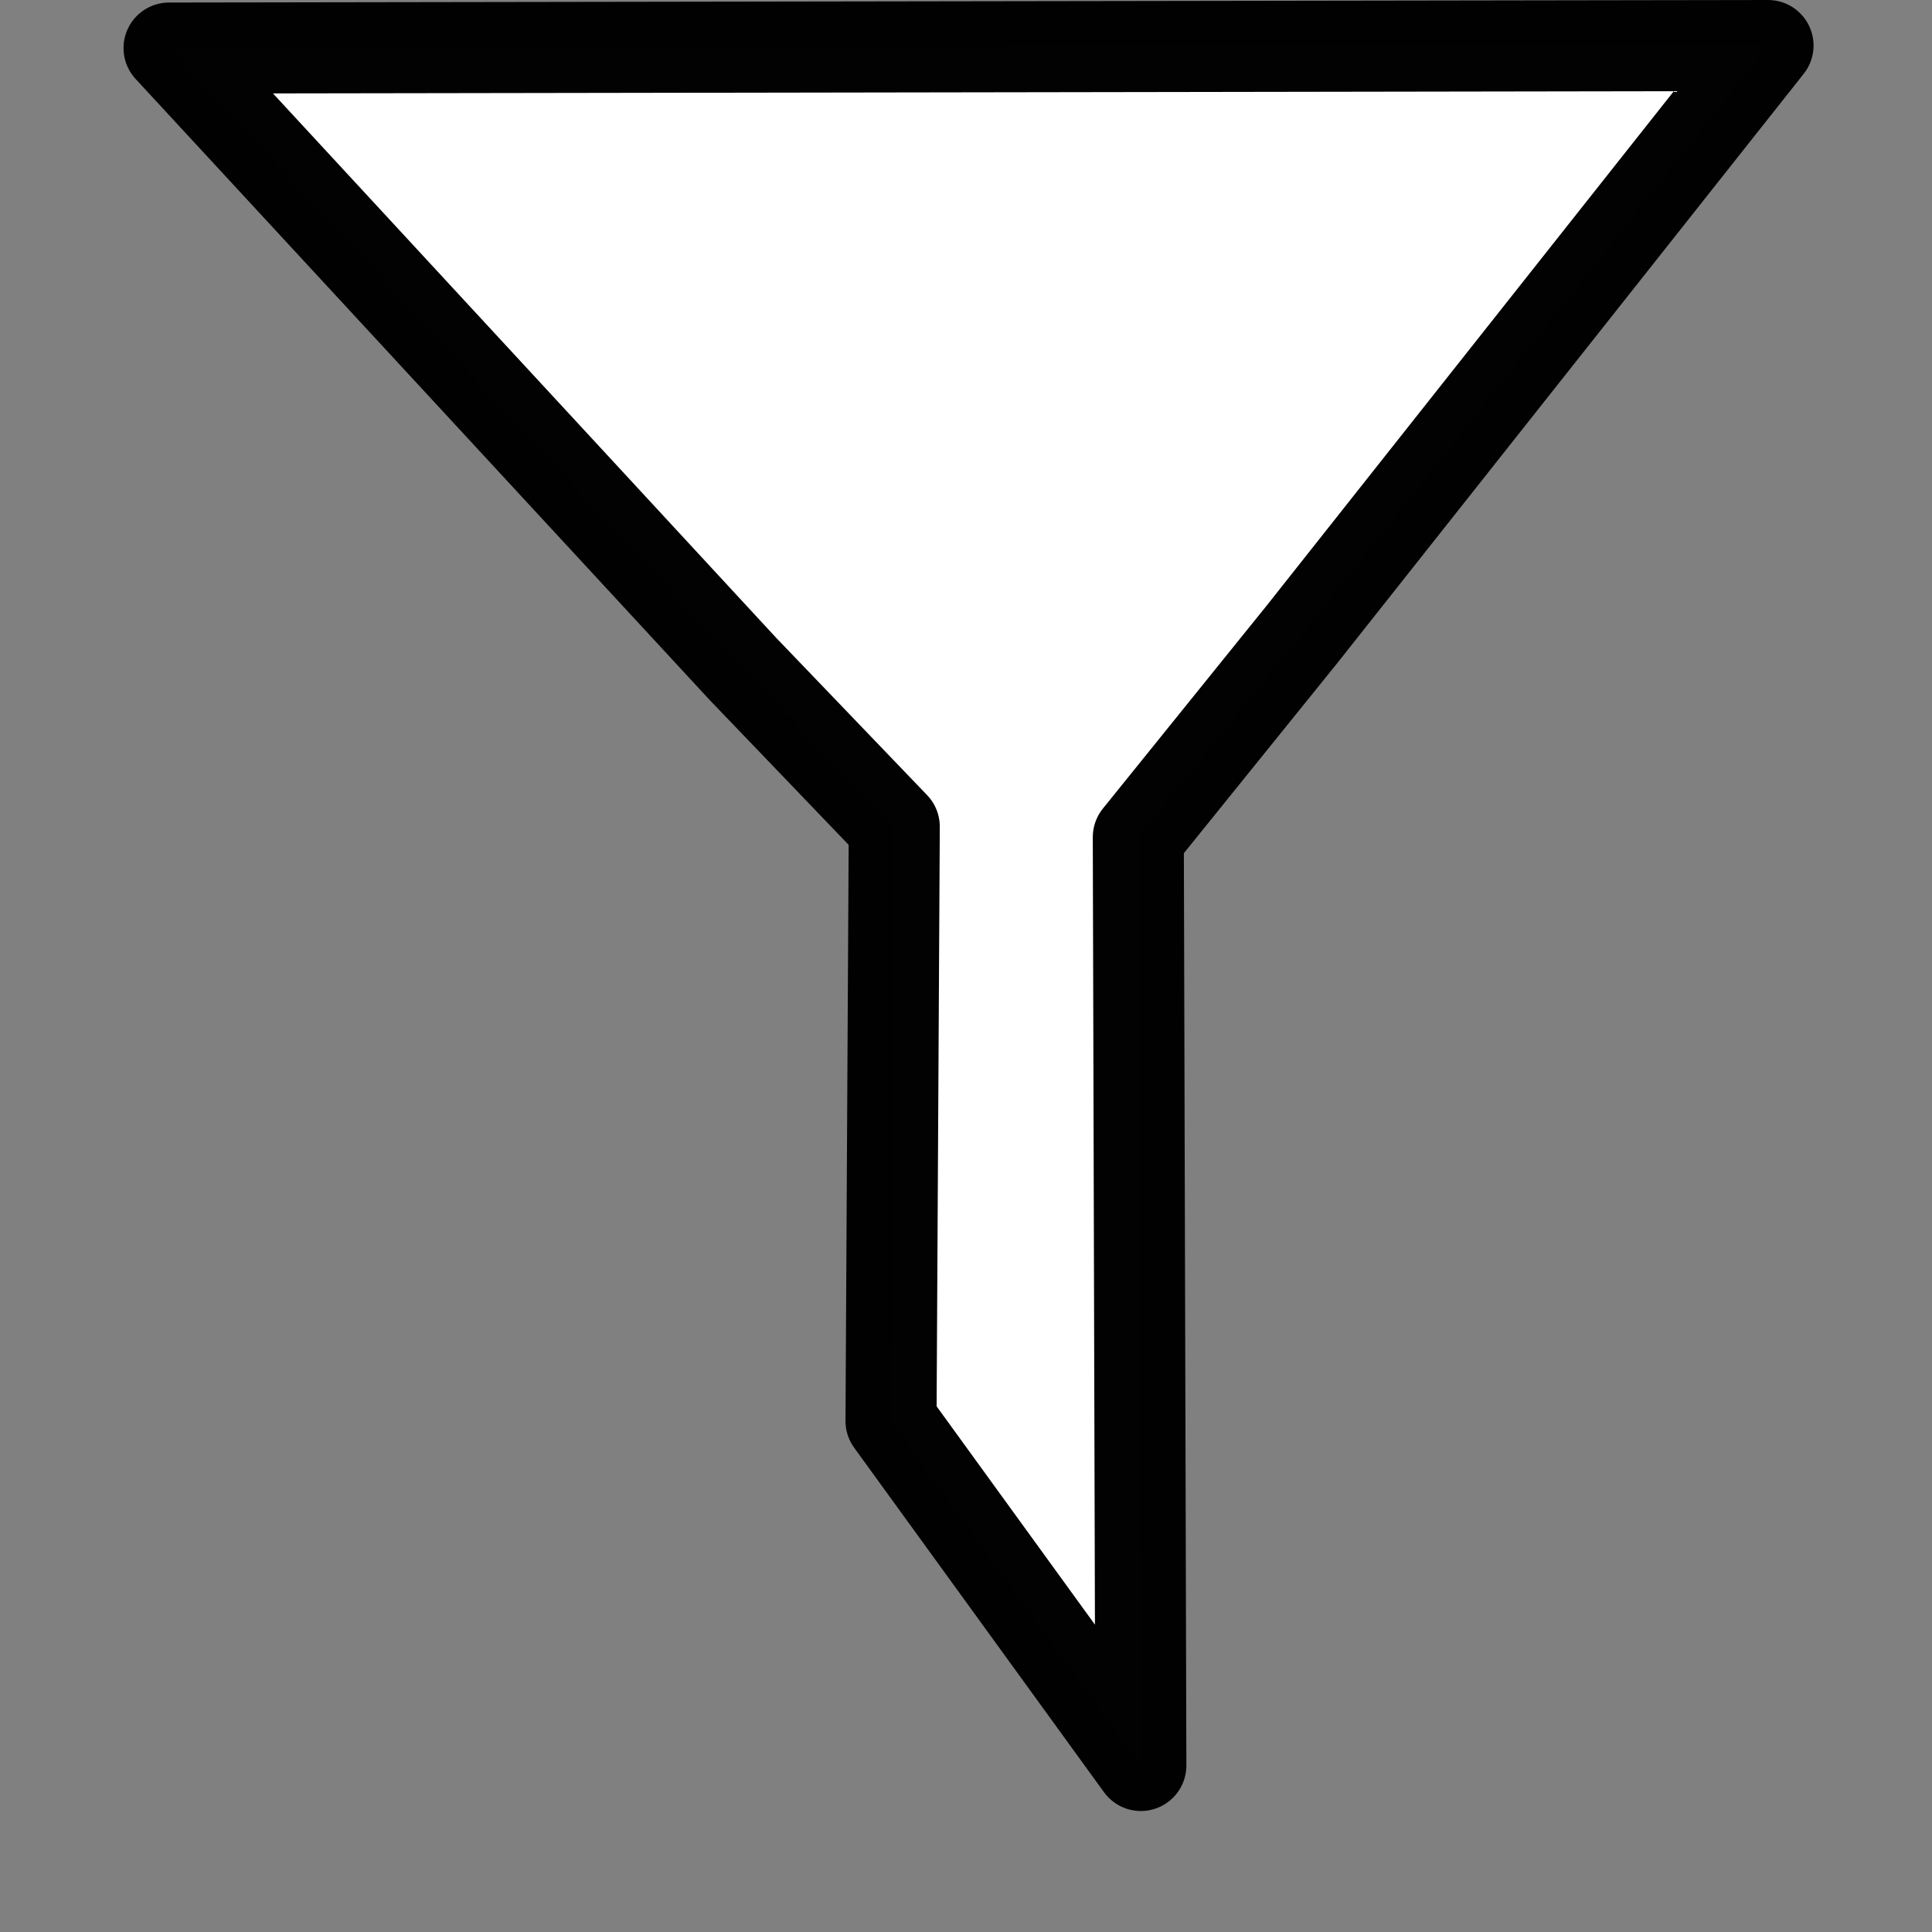 <?xml version="1.0" encoding="UTF-8" standalone="no"?>
<!-- Created with Inkscape (http://www.inkscape.org/) -->

<svg
   xmlns:dc="http://purl.org/dc/elements/1.1/"
   xmlns:cc="http://creativecommons.org/ns#"
   xmlns:rdf="http://www.w3.org/1999/02/22-rdf-syntax-ns#"
   xmlns:svg="http://www.w3.org/2000/svg"
   xmlns="http://www.w3.org/2000/svg"
   xmlns:sodipodi="http://sodipodi.sourceforge.net/DTD/sodipodi-0.dtd"
   xmlns:inkscape="http://www.inkscape.org/namespaces/inkscape"
   width="16px"
   height="16px"
   id="svg5357"
   version="1.1"
   inkscape:version="0.48.2 r9819"
   sodipodi:docname="New document 11">
  <rect width="100%" height="100%" fill="#808080" stroke="none"/>
  <defs
     id="defs5359" />
  <sodipodi:namedview
     id="base"
     pagecolor="#ffffff"
     bordercolor="#666666"
     borderopacity="1.0"
     inkscape:pageopacity="0.0"
     inkscape:pageshadow="2"
     inkscape:zoom="47.9375"
     inkscape:cx="8"
     inkscape:cy="8.8344198"
     inkscape:current-layer="layer1"
     showgrid="true"
     inkscape:grid-bbox="true"
     inkscape:document-units="px"
     inkscape:snap-global="false"
     inkscape:window-width="1567"
     inkscape:window-height="987"
     inkscape:window-x="337"
     inkscape:window-y="0"
     inkscape:window-maximized="1">
    <inkscape:grid
       type="xygrid"
       id="grid5365" />
  </sodipodi:namedview>
  <g
     id="layer1"
     inkscape:label="Layer 1"
     inkscape:groupmode="layer">
    <path
       style="fill:#ffffff;fill-opacity:1;stroke:#000000;stroke-width:0.754;stroke-linecap:round;stroke-linejoin:round;stroke-miterlimit:4;stroke-opacity:0.992;stroke-dasharray:none"
       d="M 1.4,0.398 14.642,0.377 10.782,5.254 9.427,6.933 9.448,14.621 7.379,11.768 7.406,6.846 6.151,5.538 z"
       id="rect5875"
       inkscape:connector-curvature="0"
       sodipodi:nodetypes="ccccccccc" />
  </g>
</svg>
